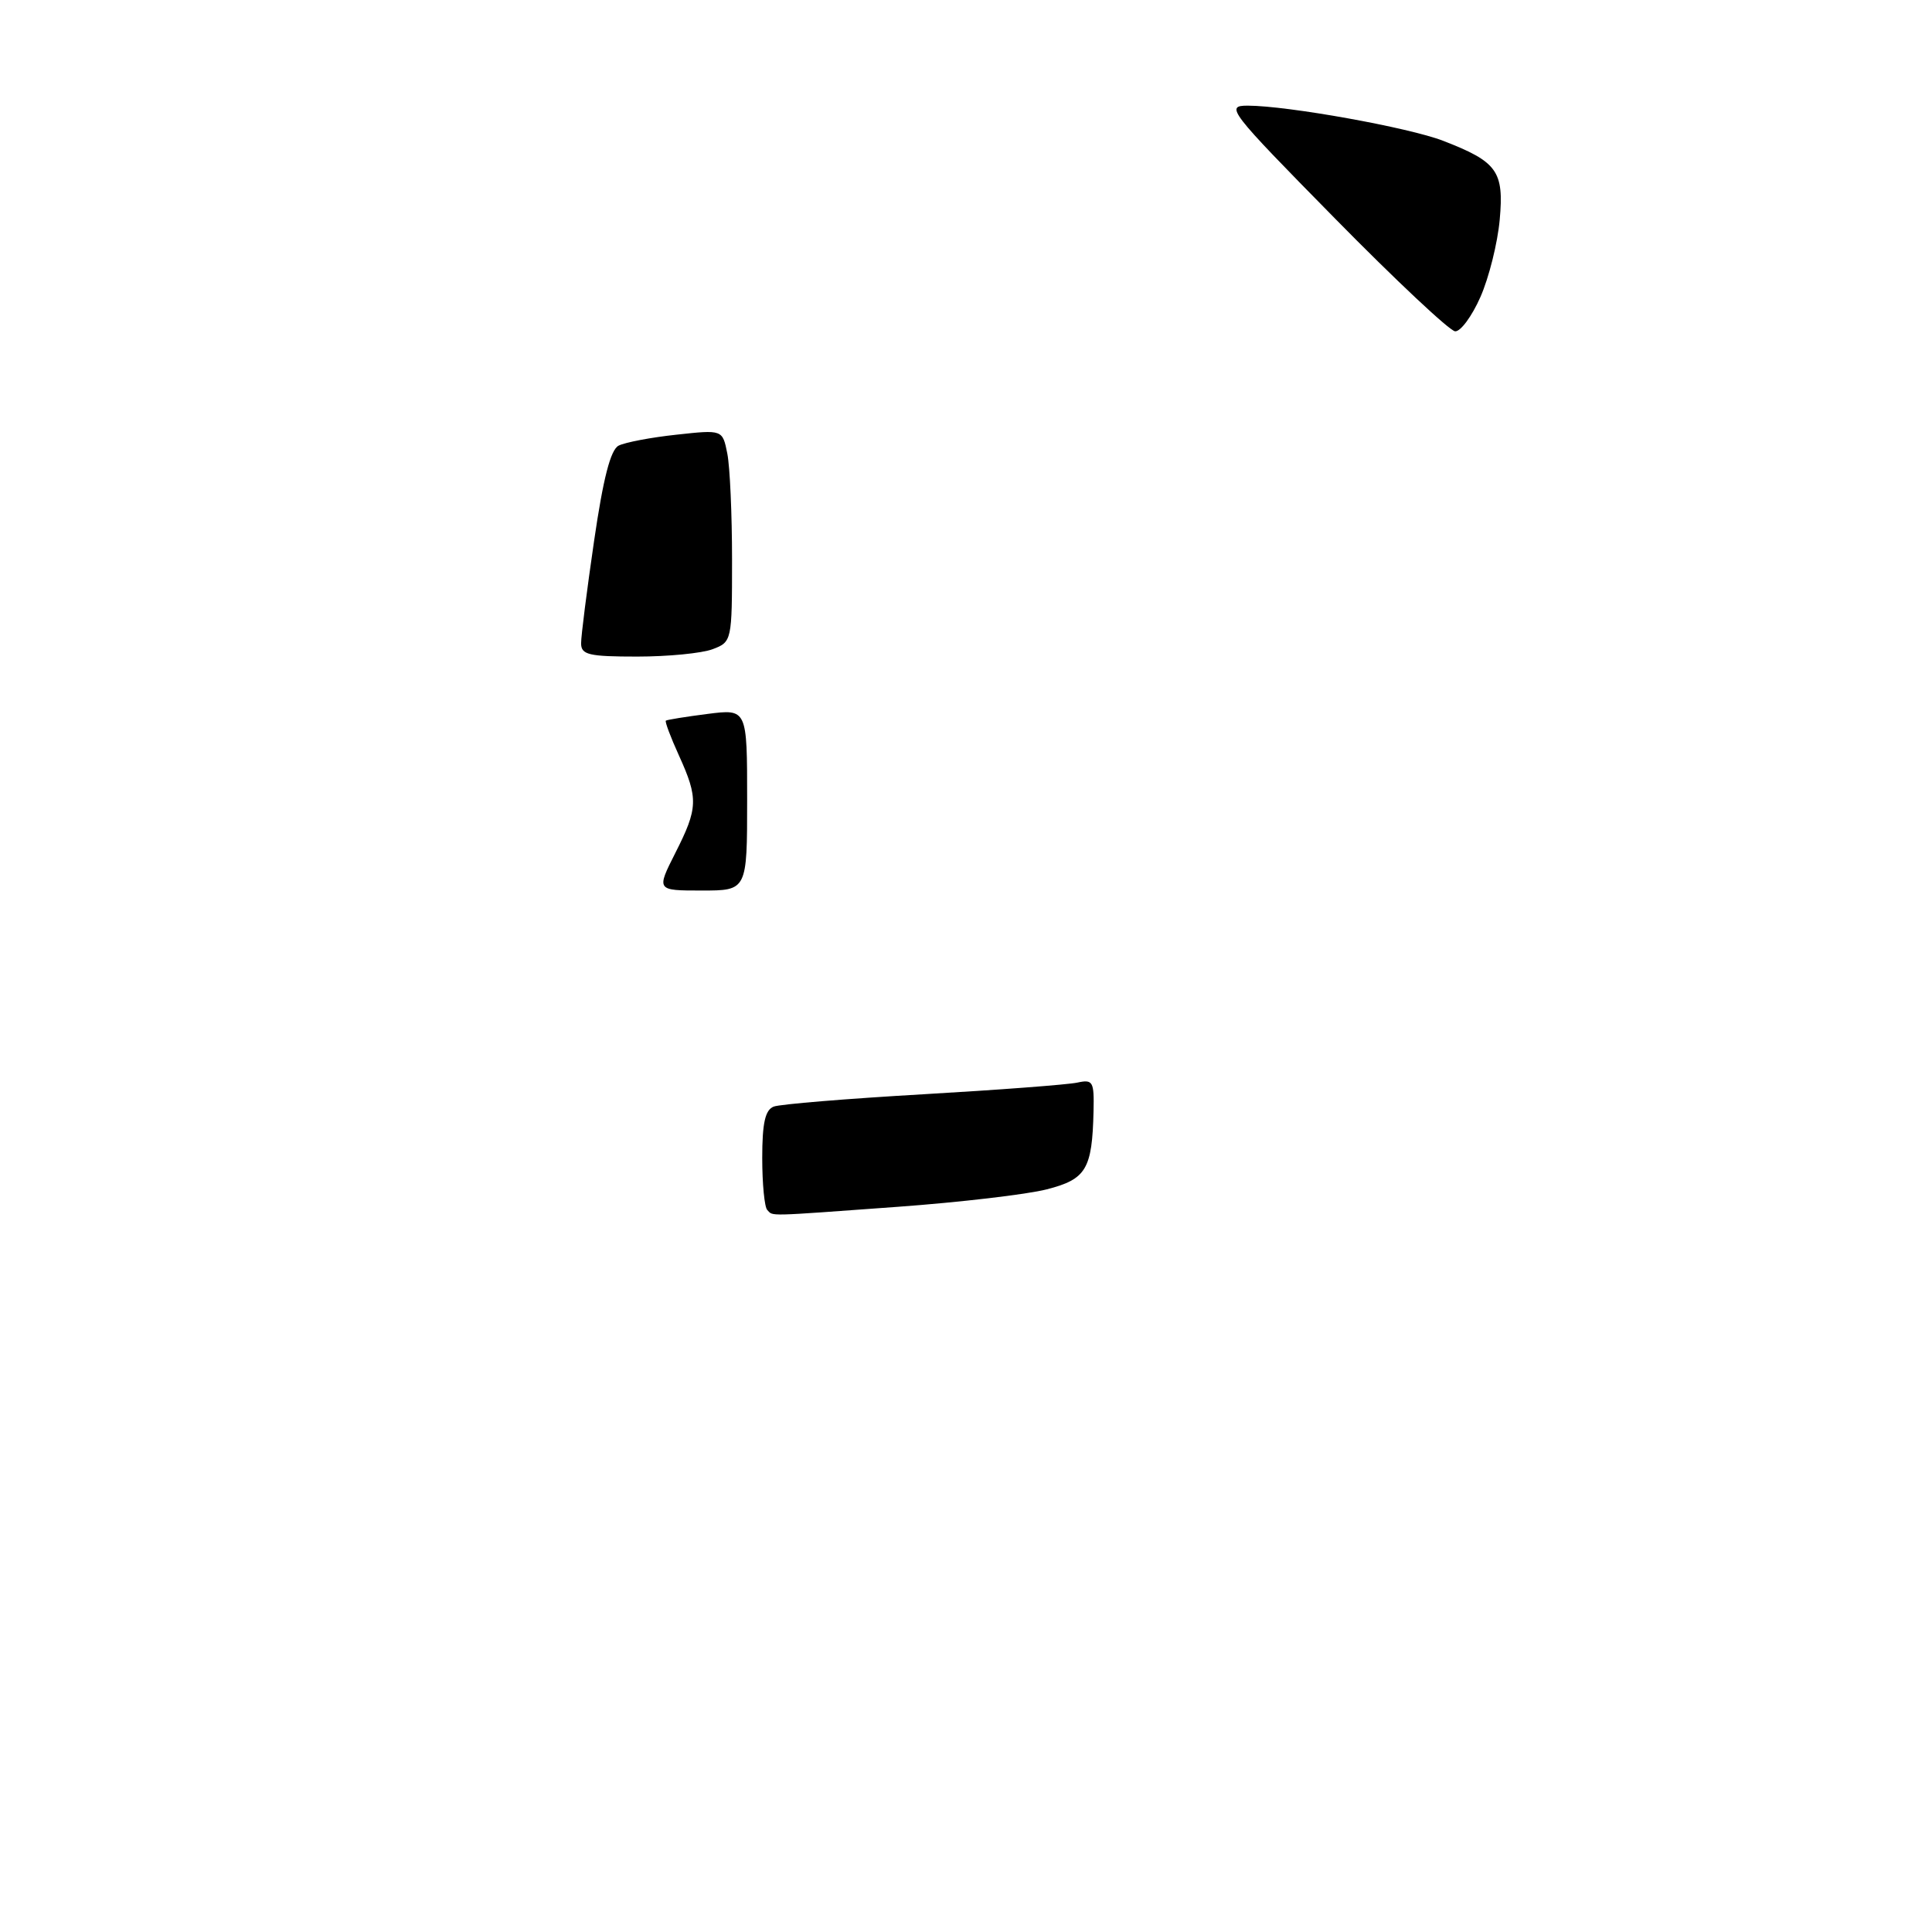 <?xml version="1.0" encoding="UTF-8" standalone="no"?>
<!DOCTYPE svg PUBLIC "-//W3C//DTD SVG 1.1//EN" "http://www.w3.org/Graphics/SVG/1.1/DTD/svg11.dtd" >
<svg xmlns="http://www.w3.org/2000/svg" xmlns:xlink="http://www.w3.org/1999/xlink" version="1.1" viewBox="0 0 256 256">
 <g >
 <path fill="currentColor"
d=" M 196.16 39.36 C 197.29 36.81 198.44 32.20 198.72 29.11 C 199.30 22.68 198.41 21.44 191.23 18.66 C 186.70 16.90 170.62 14.01 165.34 14.00 C 162.32 14.00 162.79 14.62 176.84 28.90 C 184.90 37.10 192.09 43.85 192.81 43.90 C 193.52 43.96 195.04 41.91 196.16 39.36 Z  M 101.67 160.33 C 101.30 159.97 101.00 156.86 101.00 153.44 C 101.00 148.80 101.39 147.07 102.52 146.63 C 103.35 146.31 112.24 145.58 122.27 145.00 C 132.30 144.42 141.51 143.72 142.75 143.45 C 144.82 143.00 144.99 143.30 144.90 147.23 C 144.72 154.94 143.93 156.26 138.68 157.60 C 136.06 158.27 127.18 159.31 118.94 159.91 C 101.24 161.20 102.50 161.17 101.67 160.33 Z  M 89.48 113.03 C 92.50 107.08 92.55 105.80 89.96 100.10 C 88.86 97.68 88.08 95.61 88.23 95.49 C 88.38 95.37 90.86 94.97 93.75 94.60 C 99.00 93.93 99.00 93.93 99.00 105.97 C 99.00 118.00 99.00 118.00 92.98 118.00 C 86.97 118.00 86.97 118.00 89.48 113.03 Z  M 77.00 85.25 C 76.99 84.29 77.77 78.18 78.72 71.67 C 79.93 63.37 80.90 59.60 81.97 59.05 C 82.81 58.62 86.25 57.96 89.62 57.60 C 95.74 56.93 95.74 56.93 96.37 60.09 C 96.72 61.83 97.00 68.15 97.00 74.15 C 97.00 84.93 96.97 85.06 94.43 86.02 C 93.02 86.56 88.52 87.00 84.43 87.00 C 78.02 87.00 77.00 86.76 77.00 85.25 Z "/>
</g>
</svg>